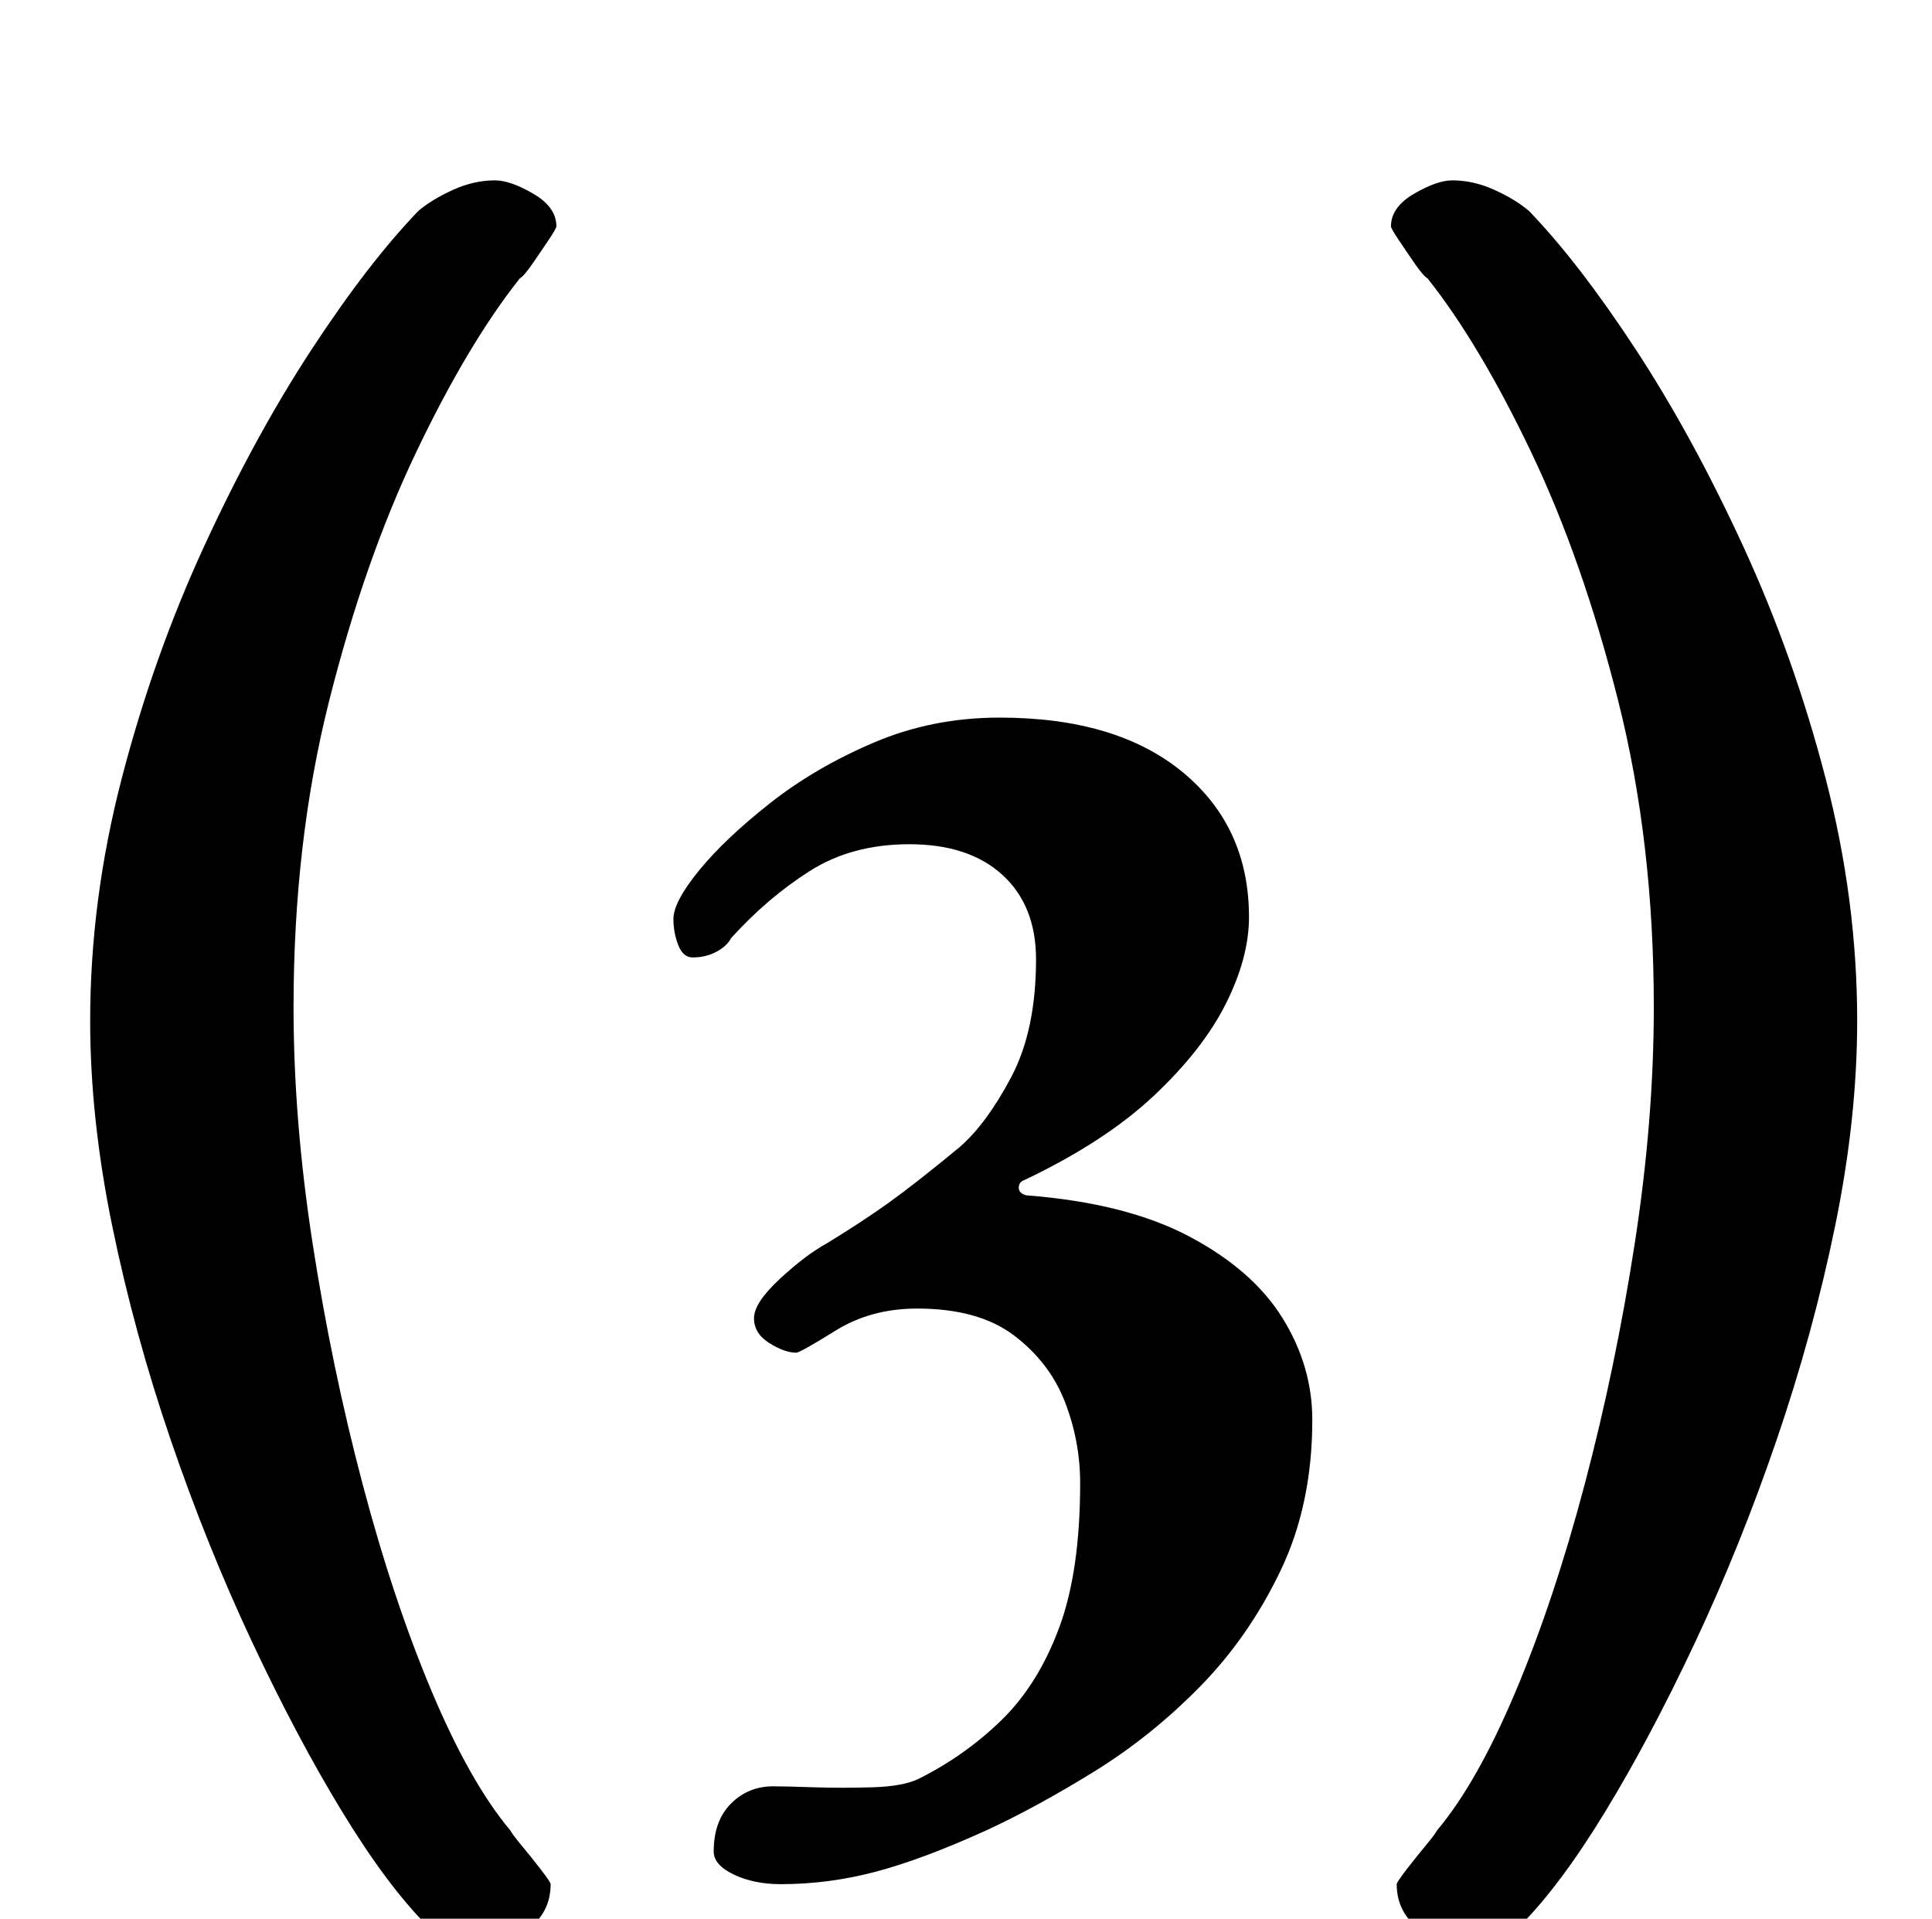 <?xml version="1.0" standalone="no"?>
<!DOCTYPE svg PUBLIC "-//W3C//DTD SVG 1.1//EN" "http://www.w3.org/Graphics/SVG/1.1/DTD/svg11.dtd" >
<svg xmlns="http://www.w3.org/2000/svg" xmlns:xlink="http://www.w3.org/1999/xlink" version="1.1" viewBox="-10 0 1007 1000">
  <g transform="matrix(1 0 0 -1 0 800)">
   <path fill="currentColor"
d="M238 -215q-14 0 -25 11q-21 21 -44.5 59.5t-47 88.5t-42.5 105.5t-30.5 111.5t-11.5 107q0 63 16.5 126.5t43 121t56 102.5t55.5 72q7 6 18 11t22 5q8 0 20 -7t12 -17q0 -1 -4 -7t-8.5 -12.5t-6.5 -7.5q-27 -34 -54 -90.5t-45.5 -130t-18.5 -159.5q0 -59 10 -123.5
t26 -125t36 -108t41 -72.5q1 -2 6 -8t10 -12.5t5 -7.5q0 -15 -12.5 -24t-26.5 -9zM757 -215q14 0 25 11q21 21 44.5 59.5t47 88.5t42.5 105.5t30.5 111.5t11.5 107q0 63 -16.5 126.5t-43 121t-56 102.5t-55.5 72q-7 6 -18 11t-22 5q-8 0 -20 -7t-12 -17q0 -1 4 -7t8.5 -12.5
t6.5 -7.5q27 -34 54 -90.5t45.5 -130t18.5 -159.5q0 -59 -10 -123.5t-26 -125t-36 -108t-41 -72.5q-1 -2 -6 -8t-10 -12.5t-5 -7.5q0 -15 12.5 -24t26.5 -9zM397 -182q-14 0 -24.5 5t-10.5 12q0 16 9 25t22 9q6 0 21 -0.5t31 0t24 4.5q24 12 43 30.5t30 48t11 75.5
q0 22 -8 42.5t-26.5 34.5t-50.5 14q-24 0 -42.5 -11.5t-20.5 -11.5q-6 0 -14 5t-8 13t13.5 20.5t24.5 18.5q18 11 32 21t37 29q14 12 27 36.5t13 61.5q0 28 -17.5 44t-48.5 16q-30 0 -52 -14t-41 -35q-2 -4 -7.5 -7t-12.5 -3q-5 0 -7.5 6.5t-2.5 13.5q0 9 13.5 25.5t37 35
t54 31.5t65.5 13q61 0 95.5 -28.5t34.5 -75.5q0 -21 -12 -45t-37.5 -48t-67.5 -44q-3 -1 -3 -4t4 -4q52 -4 85 -21.5t48.5 -42.5t15.5 -53q0 -44 -16.5 -78.5t-42 -60.5t-55.5 -44.5t-56 -30.5q-33 -15 -57.5 -21.5t-49.5 -6.5z" />
  </g>

</svg>
